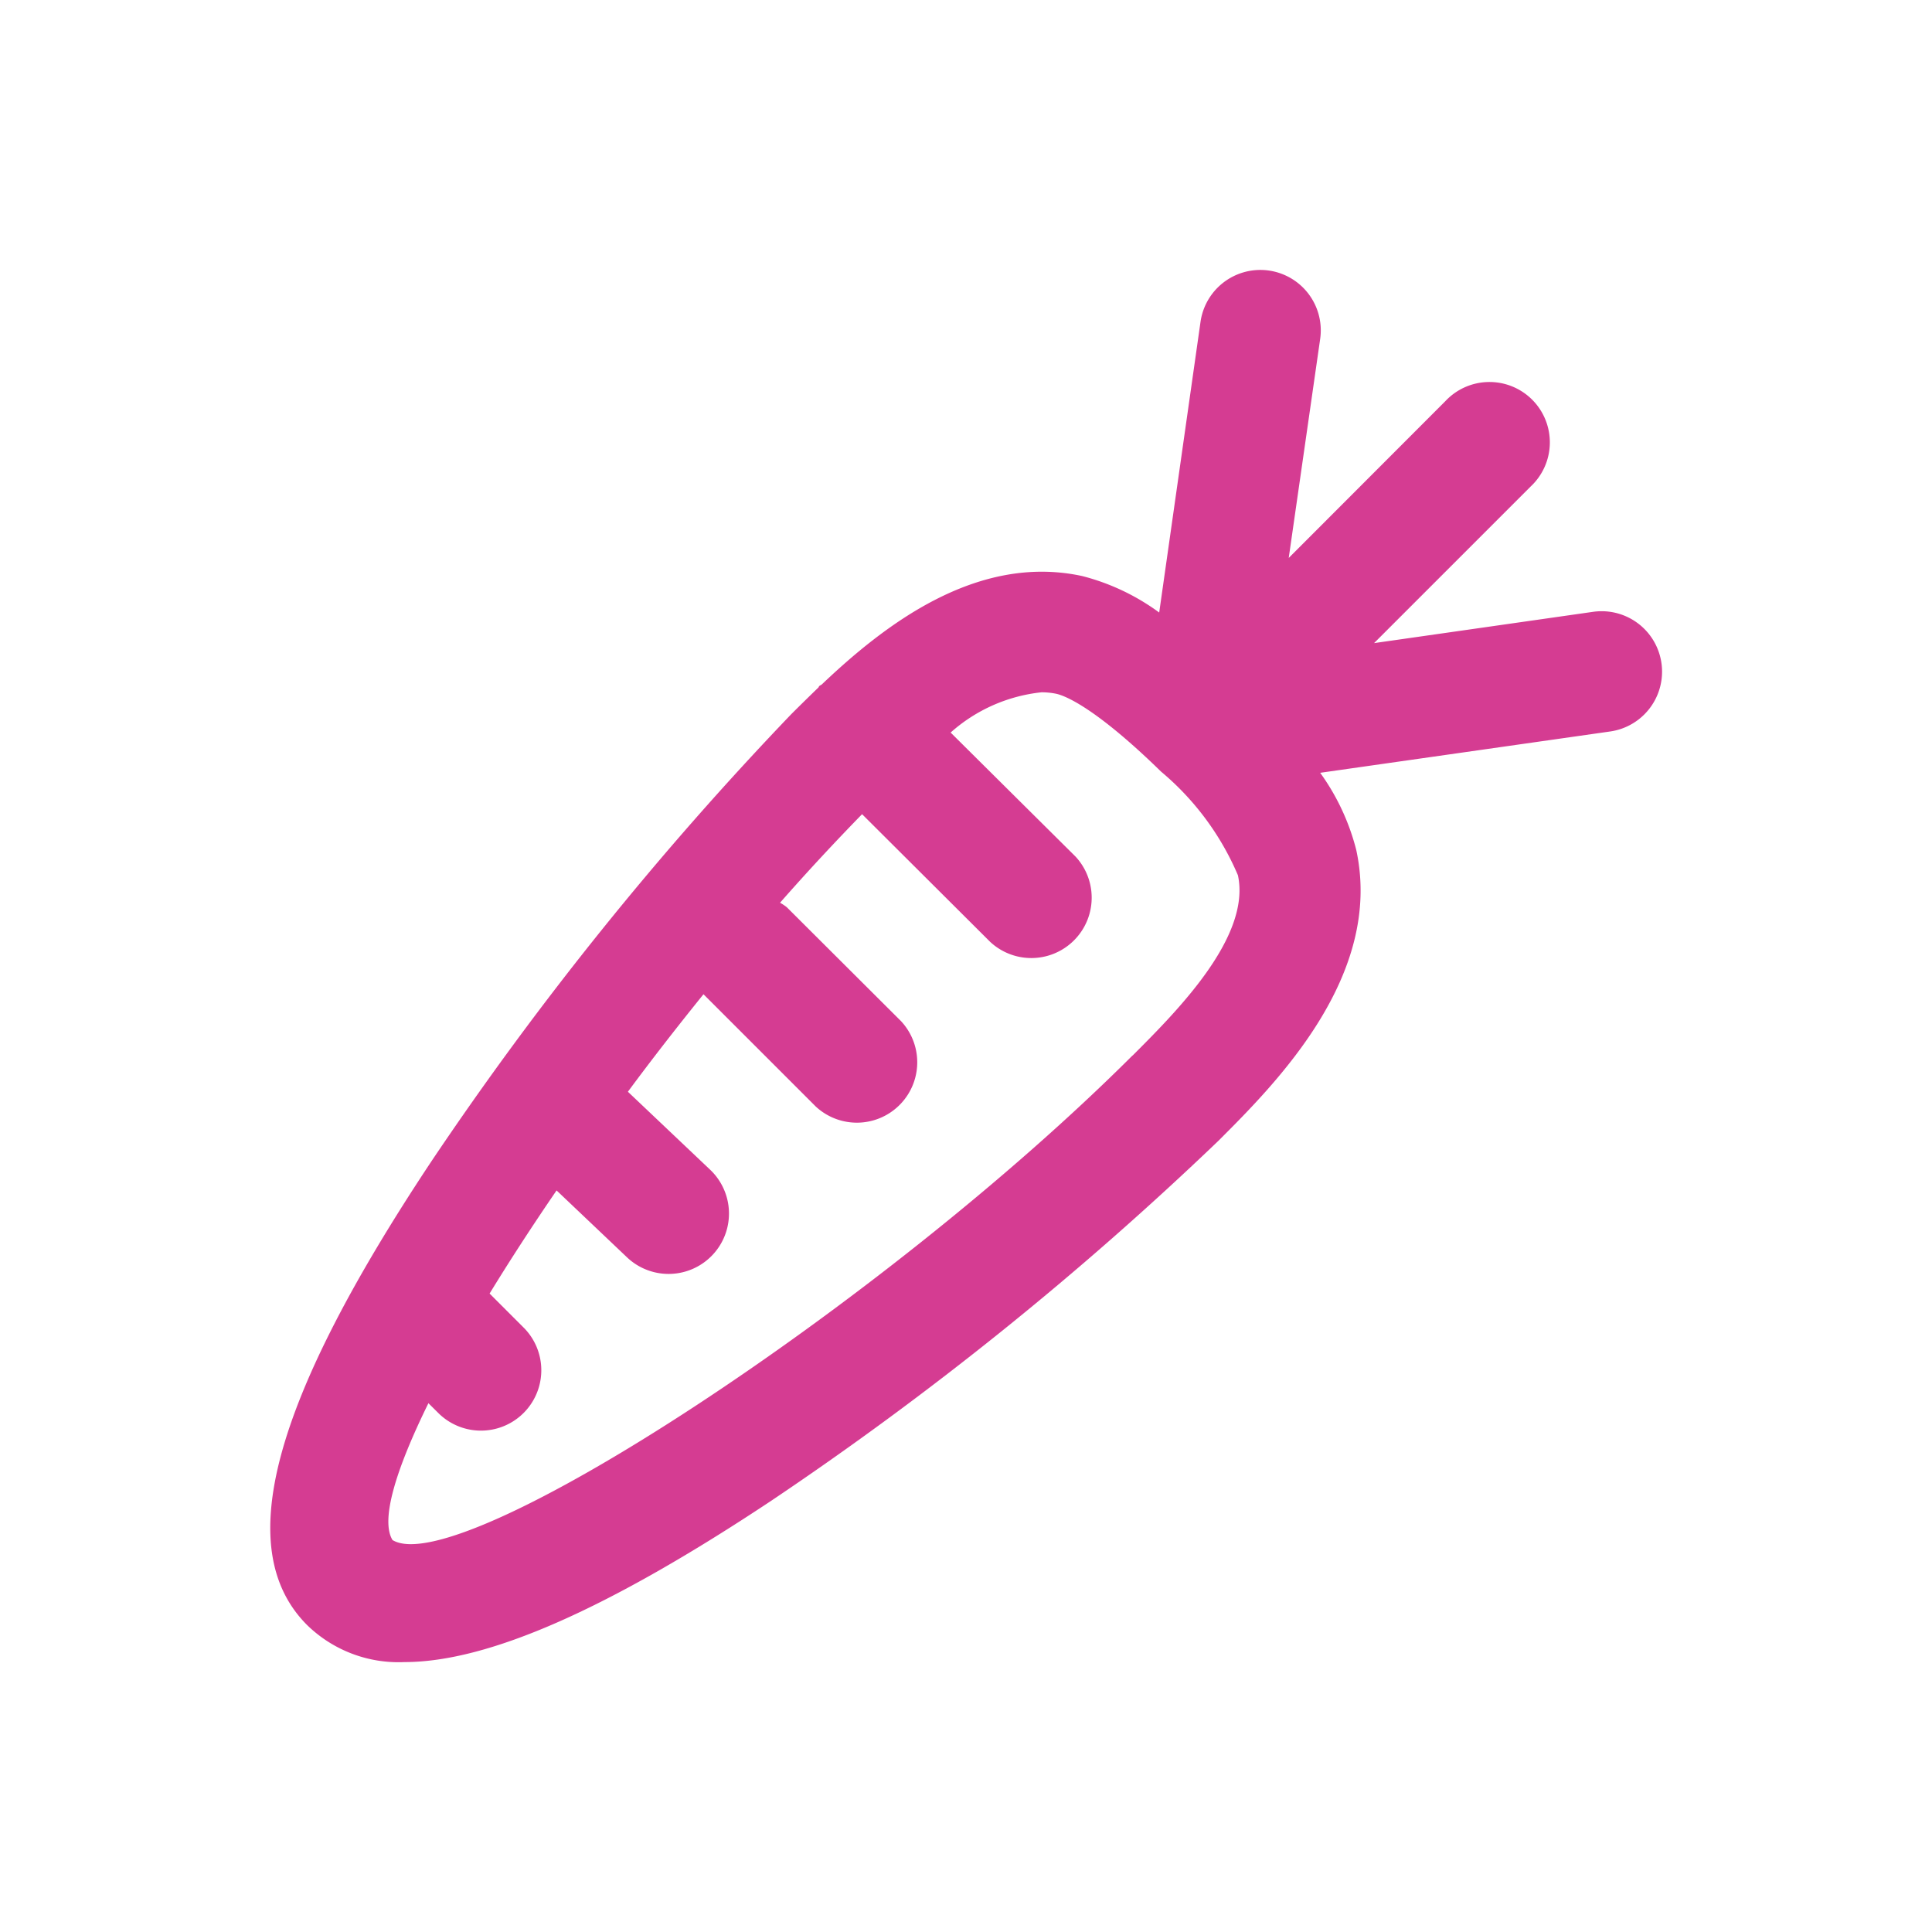 <svg xmlns="http://www.w3.org/2000/svg" data-name="1" viewBox="0 0 24 24" id="carrot"><path fill="#d53c92" d="M19.792,7.6l-2.723.389,1.945-1.945a.75.75,0,1,0-1.06-1.06L16.009,6.931,16.4,4.208A.75.75,0,1,0,14.913,4L14.4,7.609a2.782,2.782,0,0,0-.956-.453c-1.32-.286-2.475.624-3.235,1.346-.009.008-.021.011-.03.019s-.007.014-.013.02c-.122.118-.236.23-.336.33a41.339,41.339,0,0,0-4.464,5.545c-1.995,3-2.488,4.835-1.55,5.772a1.626,1.626,0,0,0,1.207.459c1.045,0,2.54-.663,4.565-2.009a41.339,41.339,0,0,0,5.545-4.464c.718-.717,2.053-2.052,1.715-3.615A2.832,2.832,0,0,0,16.4,9.6L20,9.087A.75.75,0,1,0,19.792,7.6Zm-5.723,5.511c-3.105,3.1-8.354,6.532-9.193,6.02-.151-.247.038-.87.446-1.7l.131.13a.75.75,0,0,0,1.061-1.06l-.432-.432c.25-.409.53-.84.832-1.281l.875.831a.75.75,0,1,0,1.033-1.088L7.8,13.562c.3-.406.616-.811.939-1.211l1.394,1.394a.75.75,0,0,0,1.06-1.06L9.775,11.271a.6.6,0,0,0-.085-.057c.339-.386.68-.752,1.019-1.1L12.3,11.7a.75.75,0,0,0,1.06-1.06L11.809,9.1A2.014,2.014,0,0,1,12.938,8.6a.9.9,0,0,1,.186.019h0c.093.021.463.15,1.3.967a3.426,3.426,0,0,1,.954,1.287C15.543,11.639,14.62,12.562,14.069,13.113Z"></path></svg>